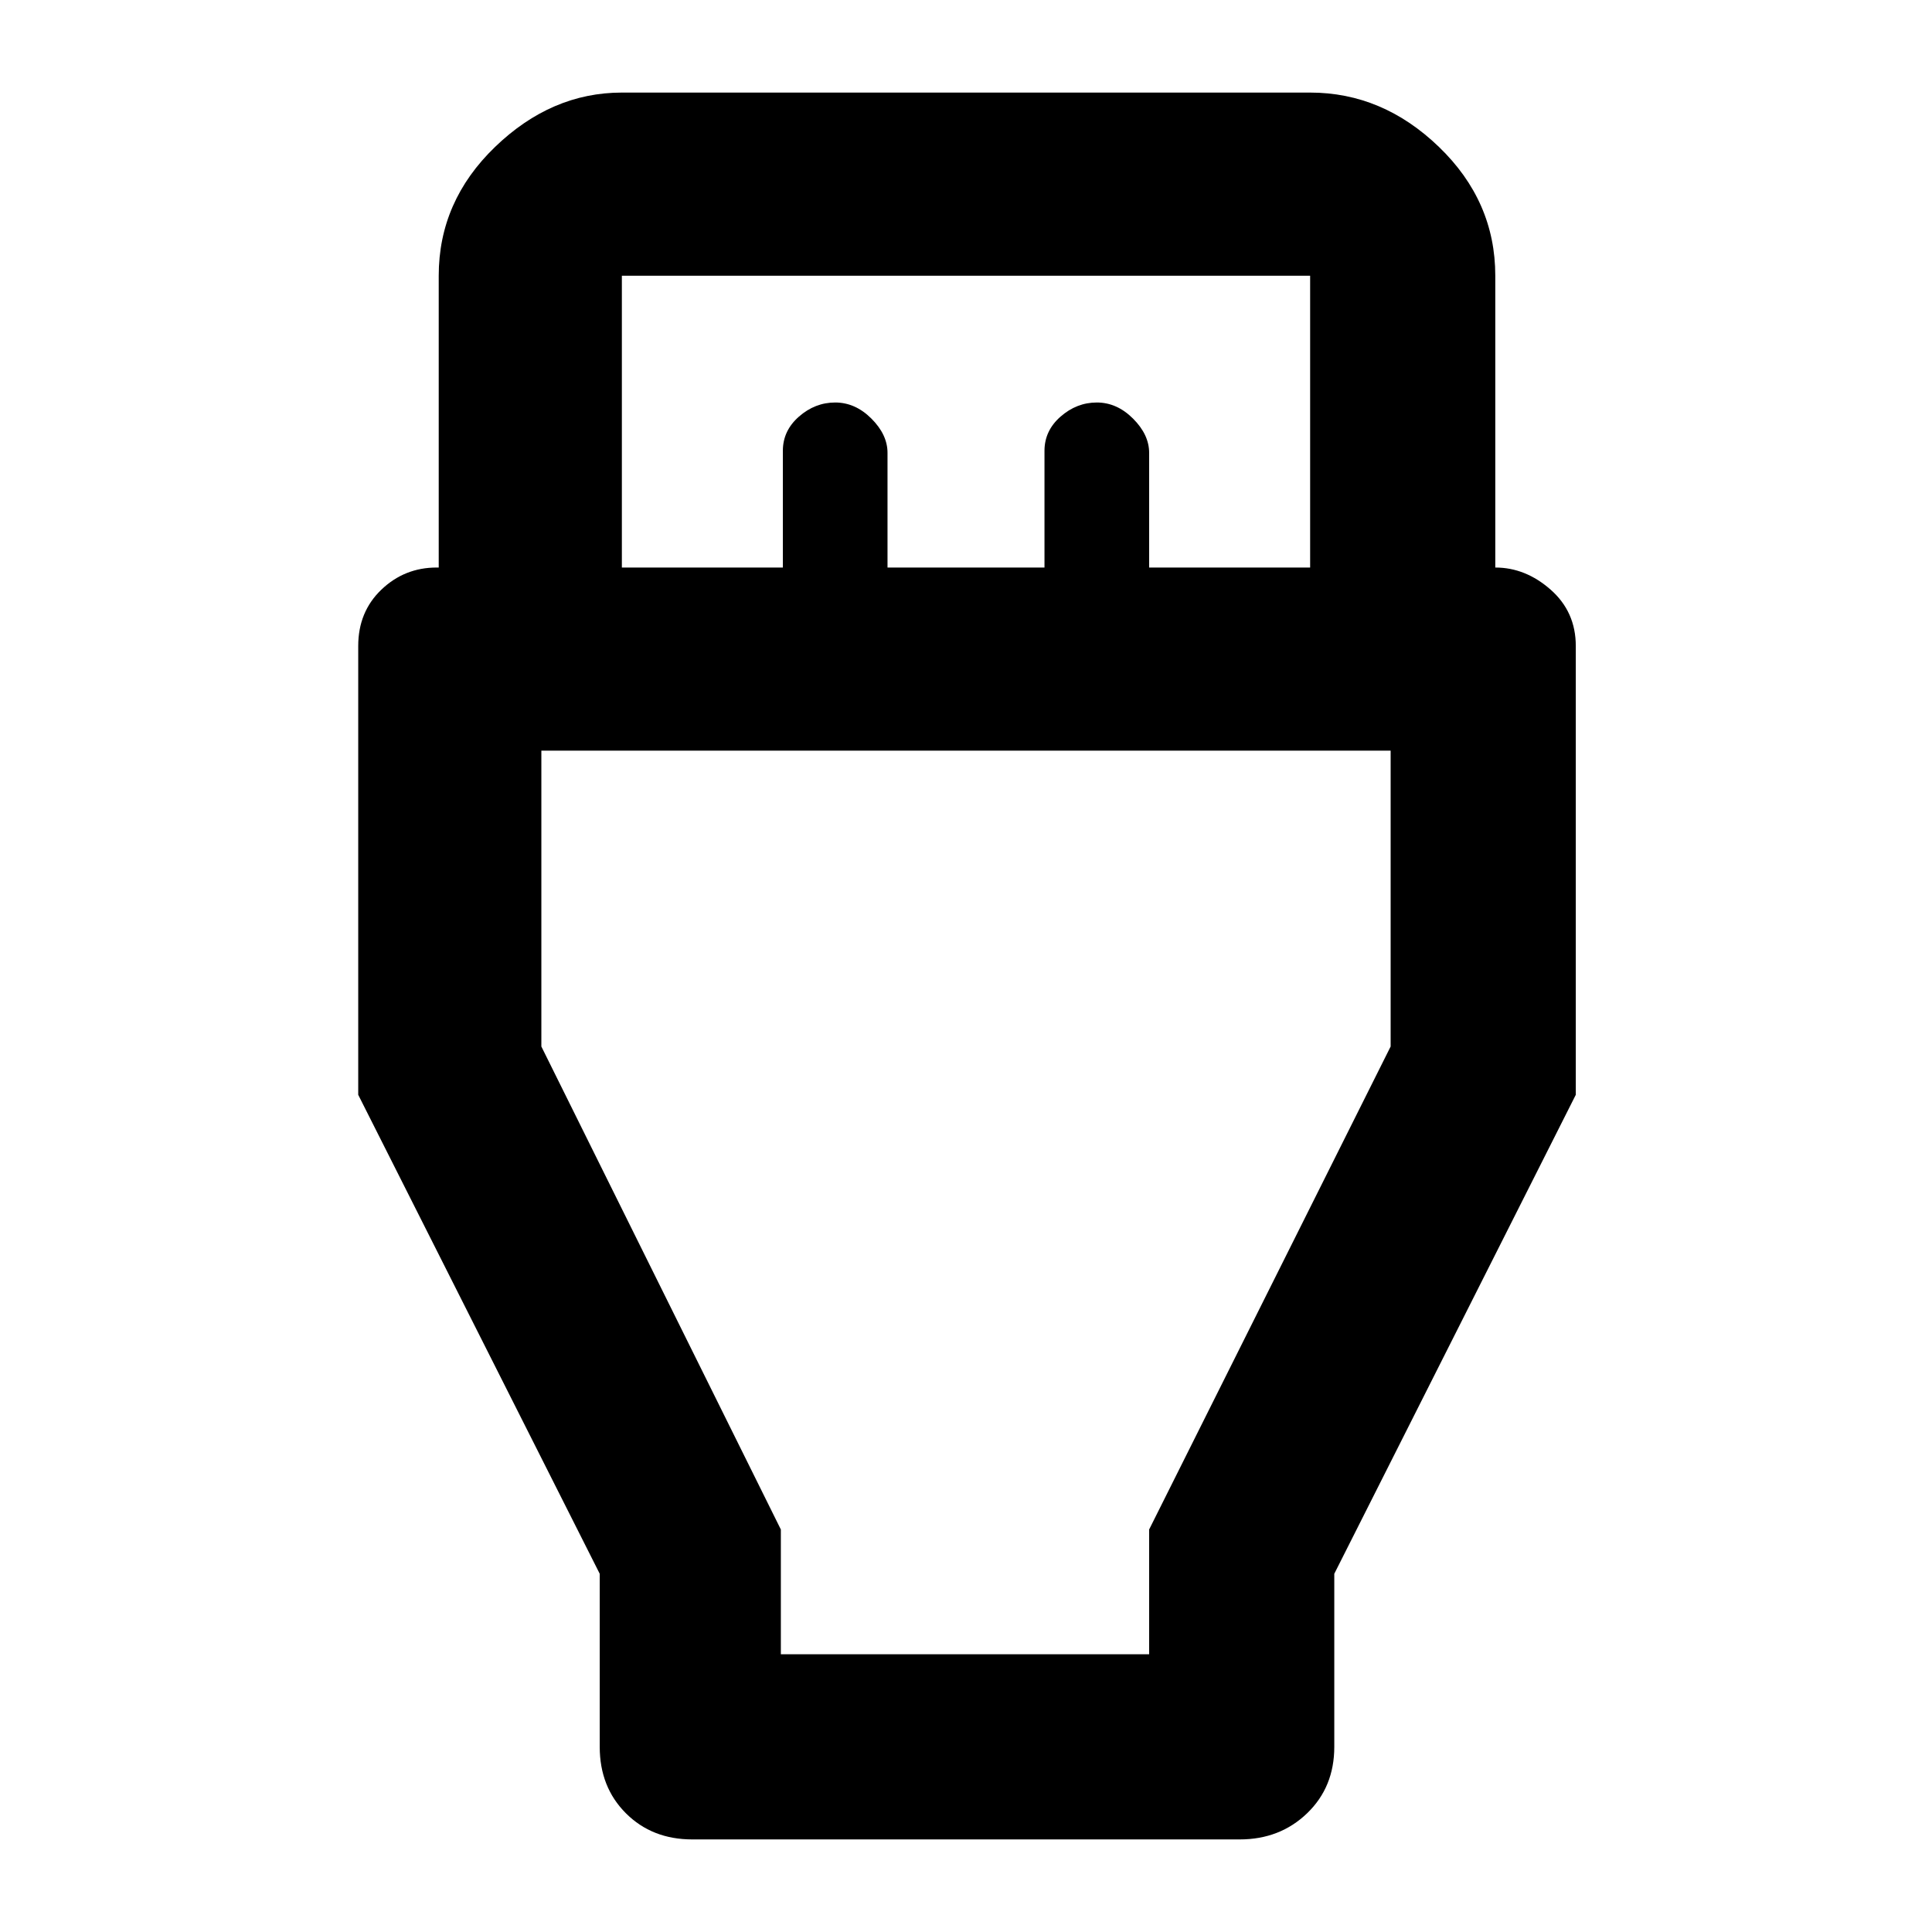 <svg xmlns="http://www.w3.org/2000/svg" height="48" width="48"><path d="M14.9 39.1 8.9 27.2V16.05Q8.9 15.2 9.475 14.65Q10.05 14.1 10.85 14.1H10.9V6.85Q10.9 5 12.3 3.65Q13.7 2.3 15.45 2.3H32.55Q34.35 2.3 35.75 3.65Q37.15 5 37.15 6.85V14.1Q37.9 14.1 38.525 14.65Q39.15 15.2 39.15 16.05V27.2L33.15 39.1V43.4Q33.15 44.4 32.475 45.05Q31.8 45.7 30.8 45.7H17.2Q16.2 45.7 15.55 45.05Q14.9 44.4 14.9 43.4ZM15.45 14.1H19.45V11.2Q19.45 10.7 19.85 10.35Q20.25 10 20.75 10Q21.25 10 21.65 10.4Q22.05 10.8 22.05 11.25V14.1H25.95V11.2Q25.95 10.7 26.35 10.35Q26.75 10 27.25 10Q27.75 10 28.15 10.4Q28.55 10.8 28.55 11.25V14.1H32.55V6.85Q32.55 6.85 32.55 6.85Q32.55 6.85 32.55 6.85H15.45Q15.45 6.85 15.45 6.85Q15.45 6.85 15.45 6.85ZM19.4 41.1H28.55V38L34.55 26V18.65H13.45V26L19.4 38ZM24 29.85Z"/></svg>